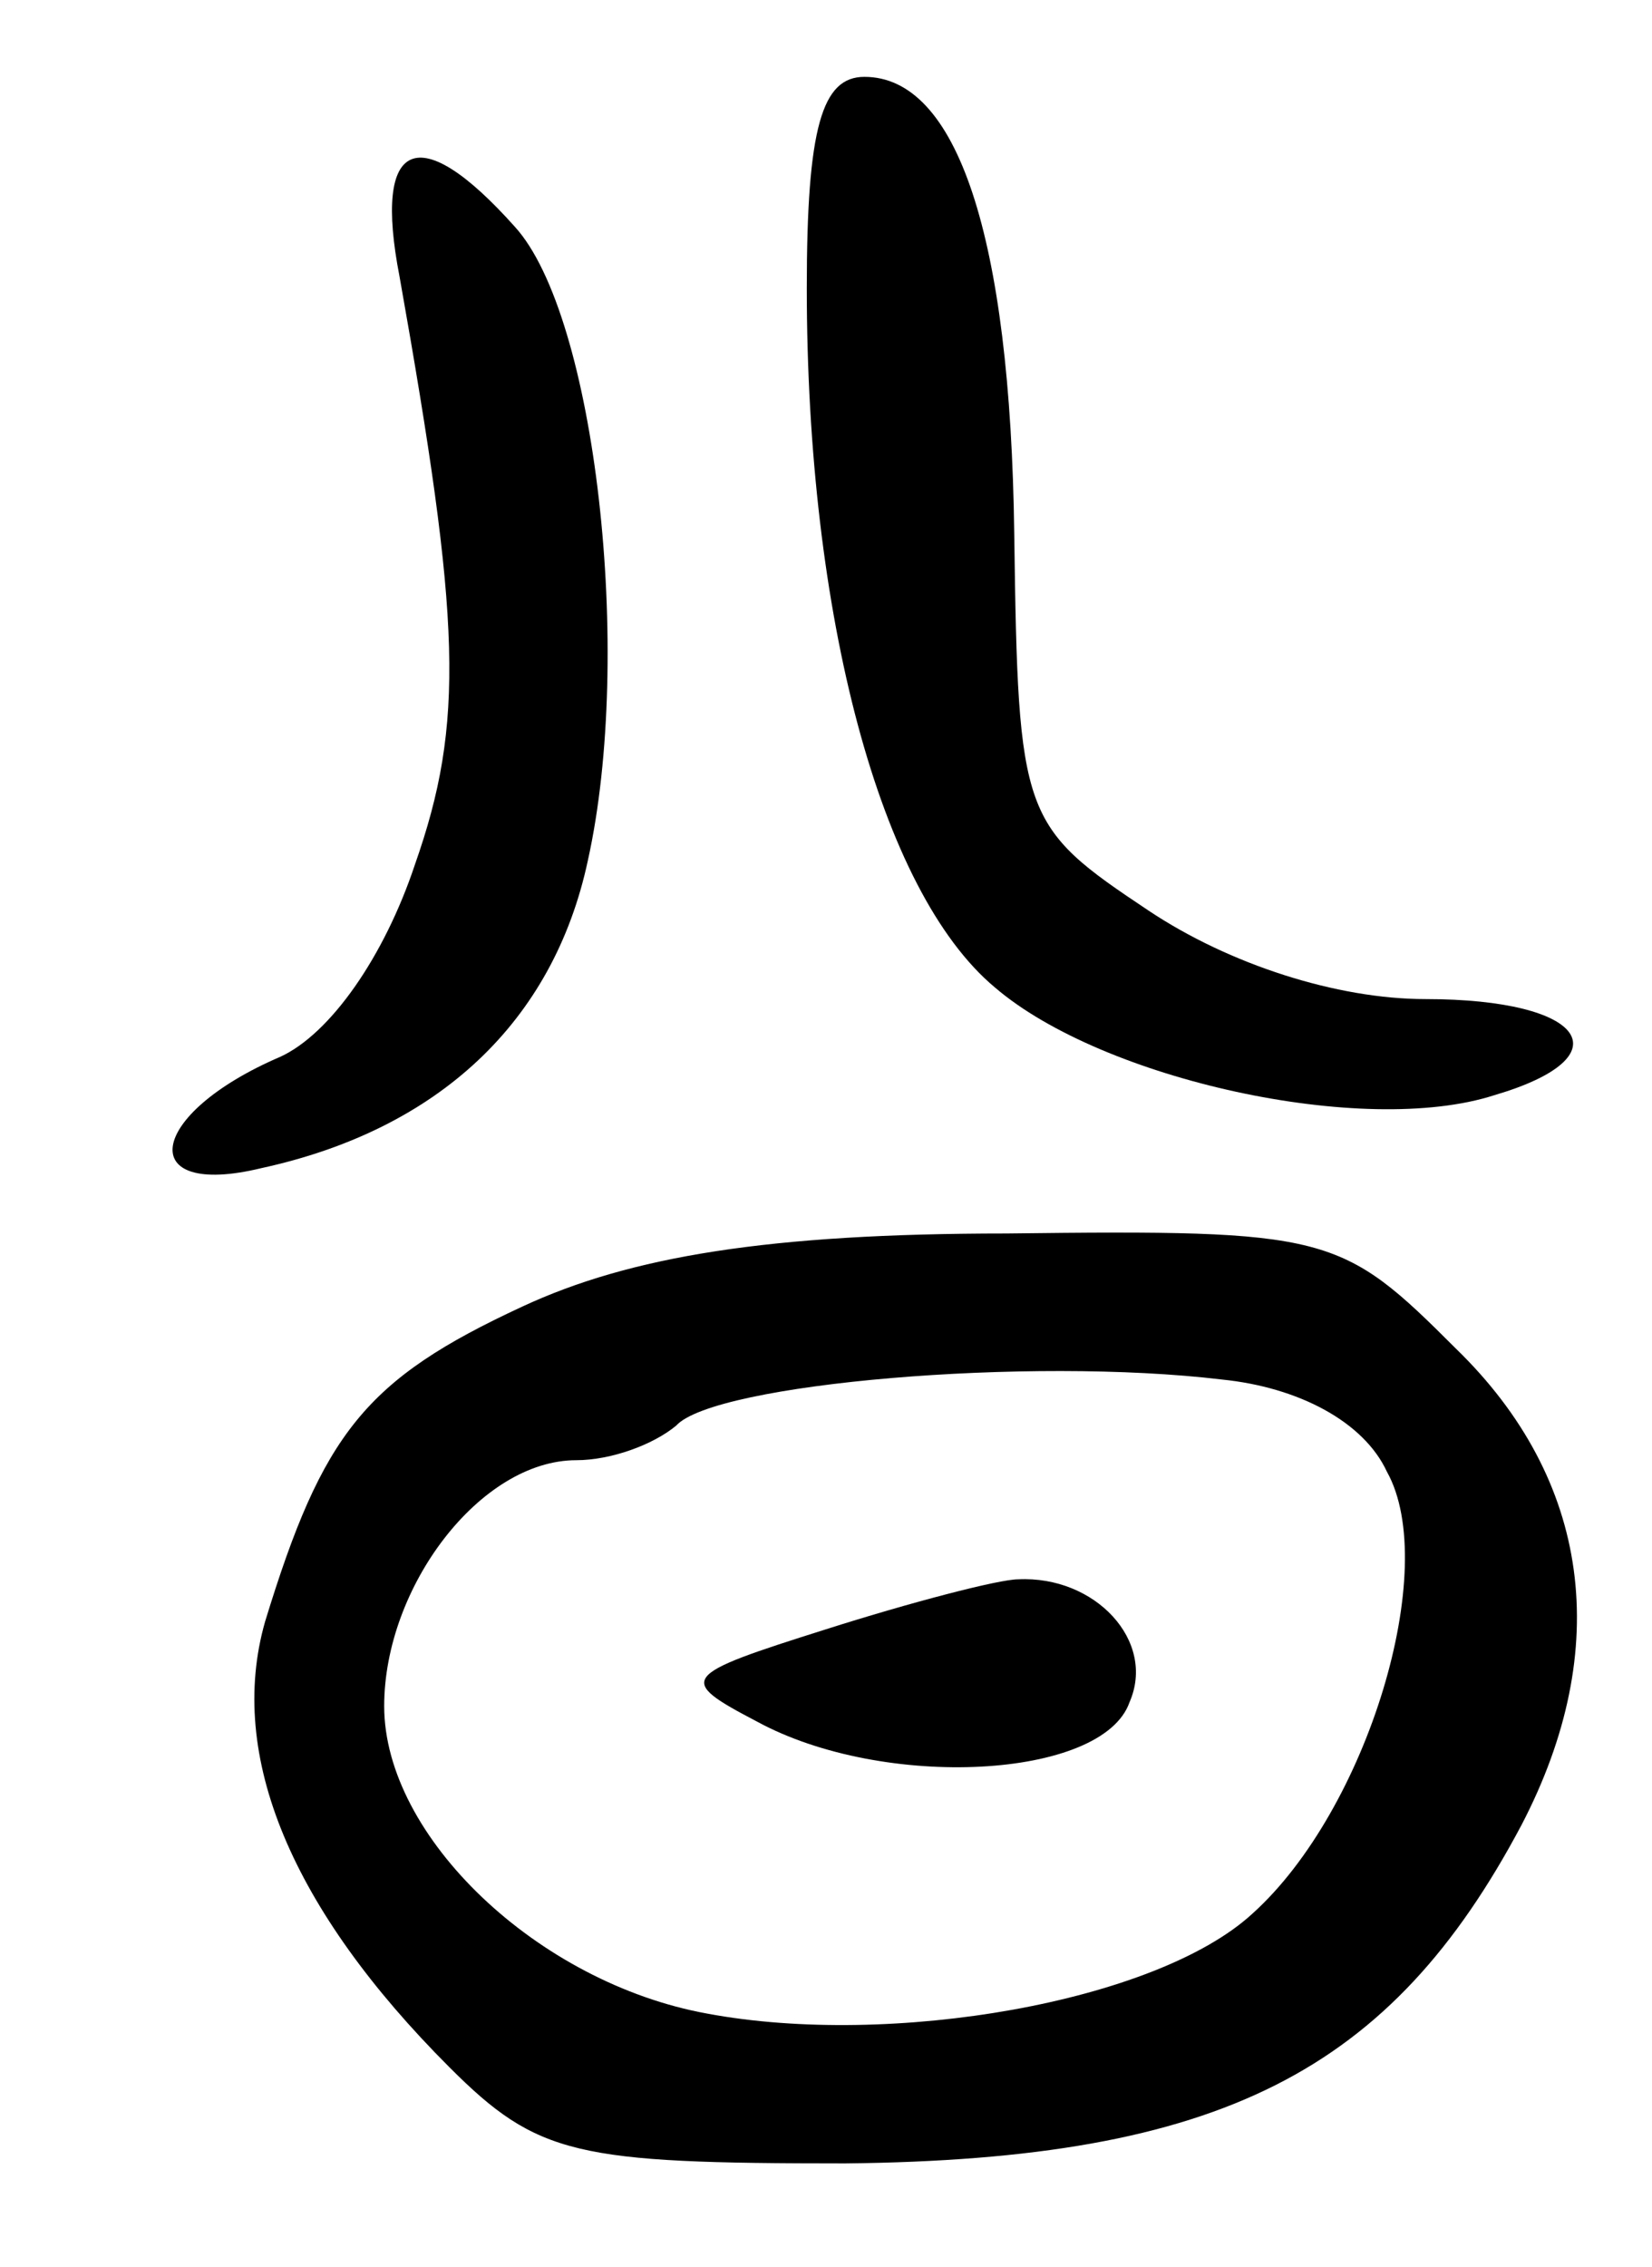 <svg version="1.0" xmlns="http://www.w3.org/2000/svg"
 width="43pt" height="59pt" viewBox="0 0 43 59"
 preserveAspectRatio="xMidYMid meet">
<g transform="translate(0,59) scale(0.1,-0.1)"
fill="#000000" stroke="none">
<path d="M210 515 c0 -85 19 -157 49 -182 28 -24 96 -39 130 -28 34 10 24 25
-18 25 -23 0 -51 9 -72 23 -33 22 -34 24 -35 98 -1 78 -15 119 -39 119 -11 0
-15 -13 -15 -55z"/>
<path d="M104 518 c16 -90 17 -116 4 -153 -8 -24 -22 -44 -35 -50 -35 -15 -38
-37 -5 -29 46 10 76 38 85 80 12 54 2 142 -19 165 -25 28 -37 23 -30 -13z"/>
<path d="M136 250 c-41 -19 -52 -33 -67 -82 -10 -35 7 -75 48 -116 23 -23 33
-25 103 -25 98 1 142 24 176 88 24 46 18 90 -17 124 -30 30 -33 31 -117 30
-62 0 -98 -6 -126 -19z m225 -43 c14 -25 -5 -88 -35 -115 -25 -23 -94 -35
-142 -26 -44 8 -84 46 -84 80 0 31 25 64 50 64 9 0 20 4 26 9 10 11 92 18 142
12 20 -2 37 -11 43 -24z"/>
<path d="M215 166 c-38 -12 -39 -13 -18 -24 33 -18 90 -15 97 5 7 16 -9 33
-29 32 -5 0 -28 -6 -50 -13z"/>
</g>
</svg>
